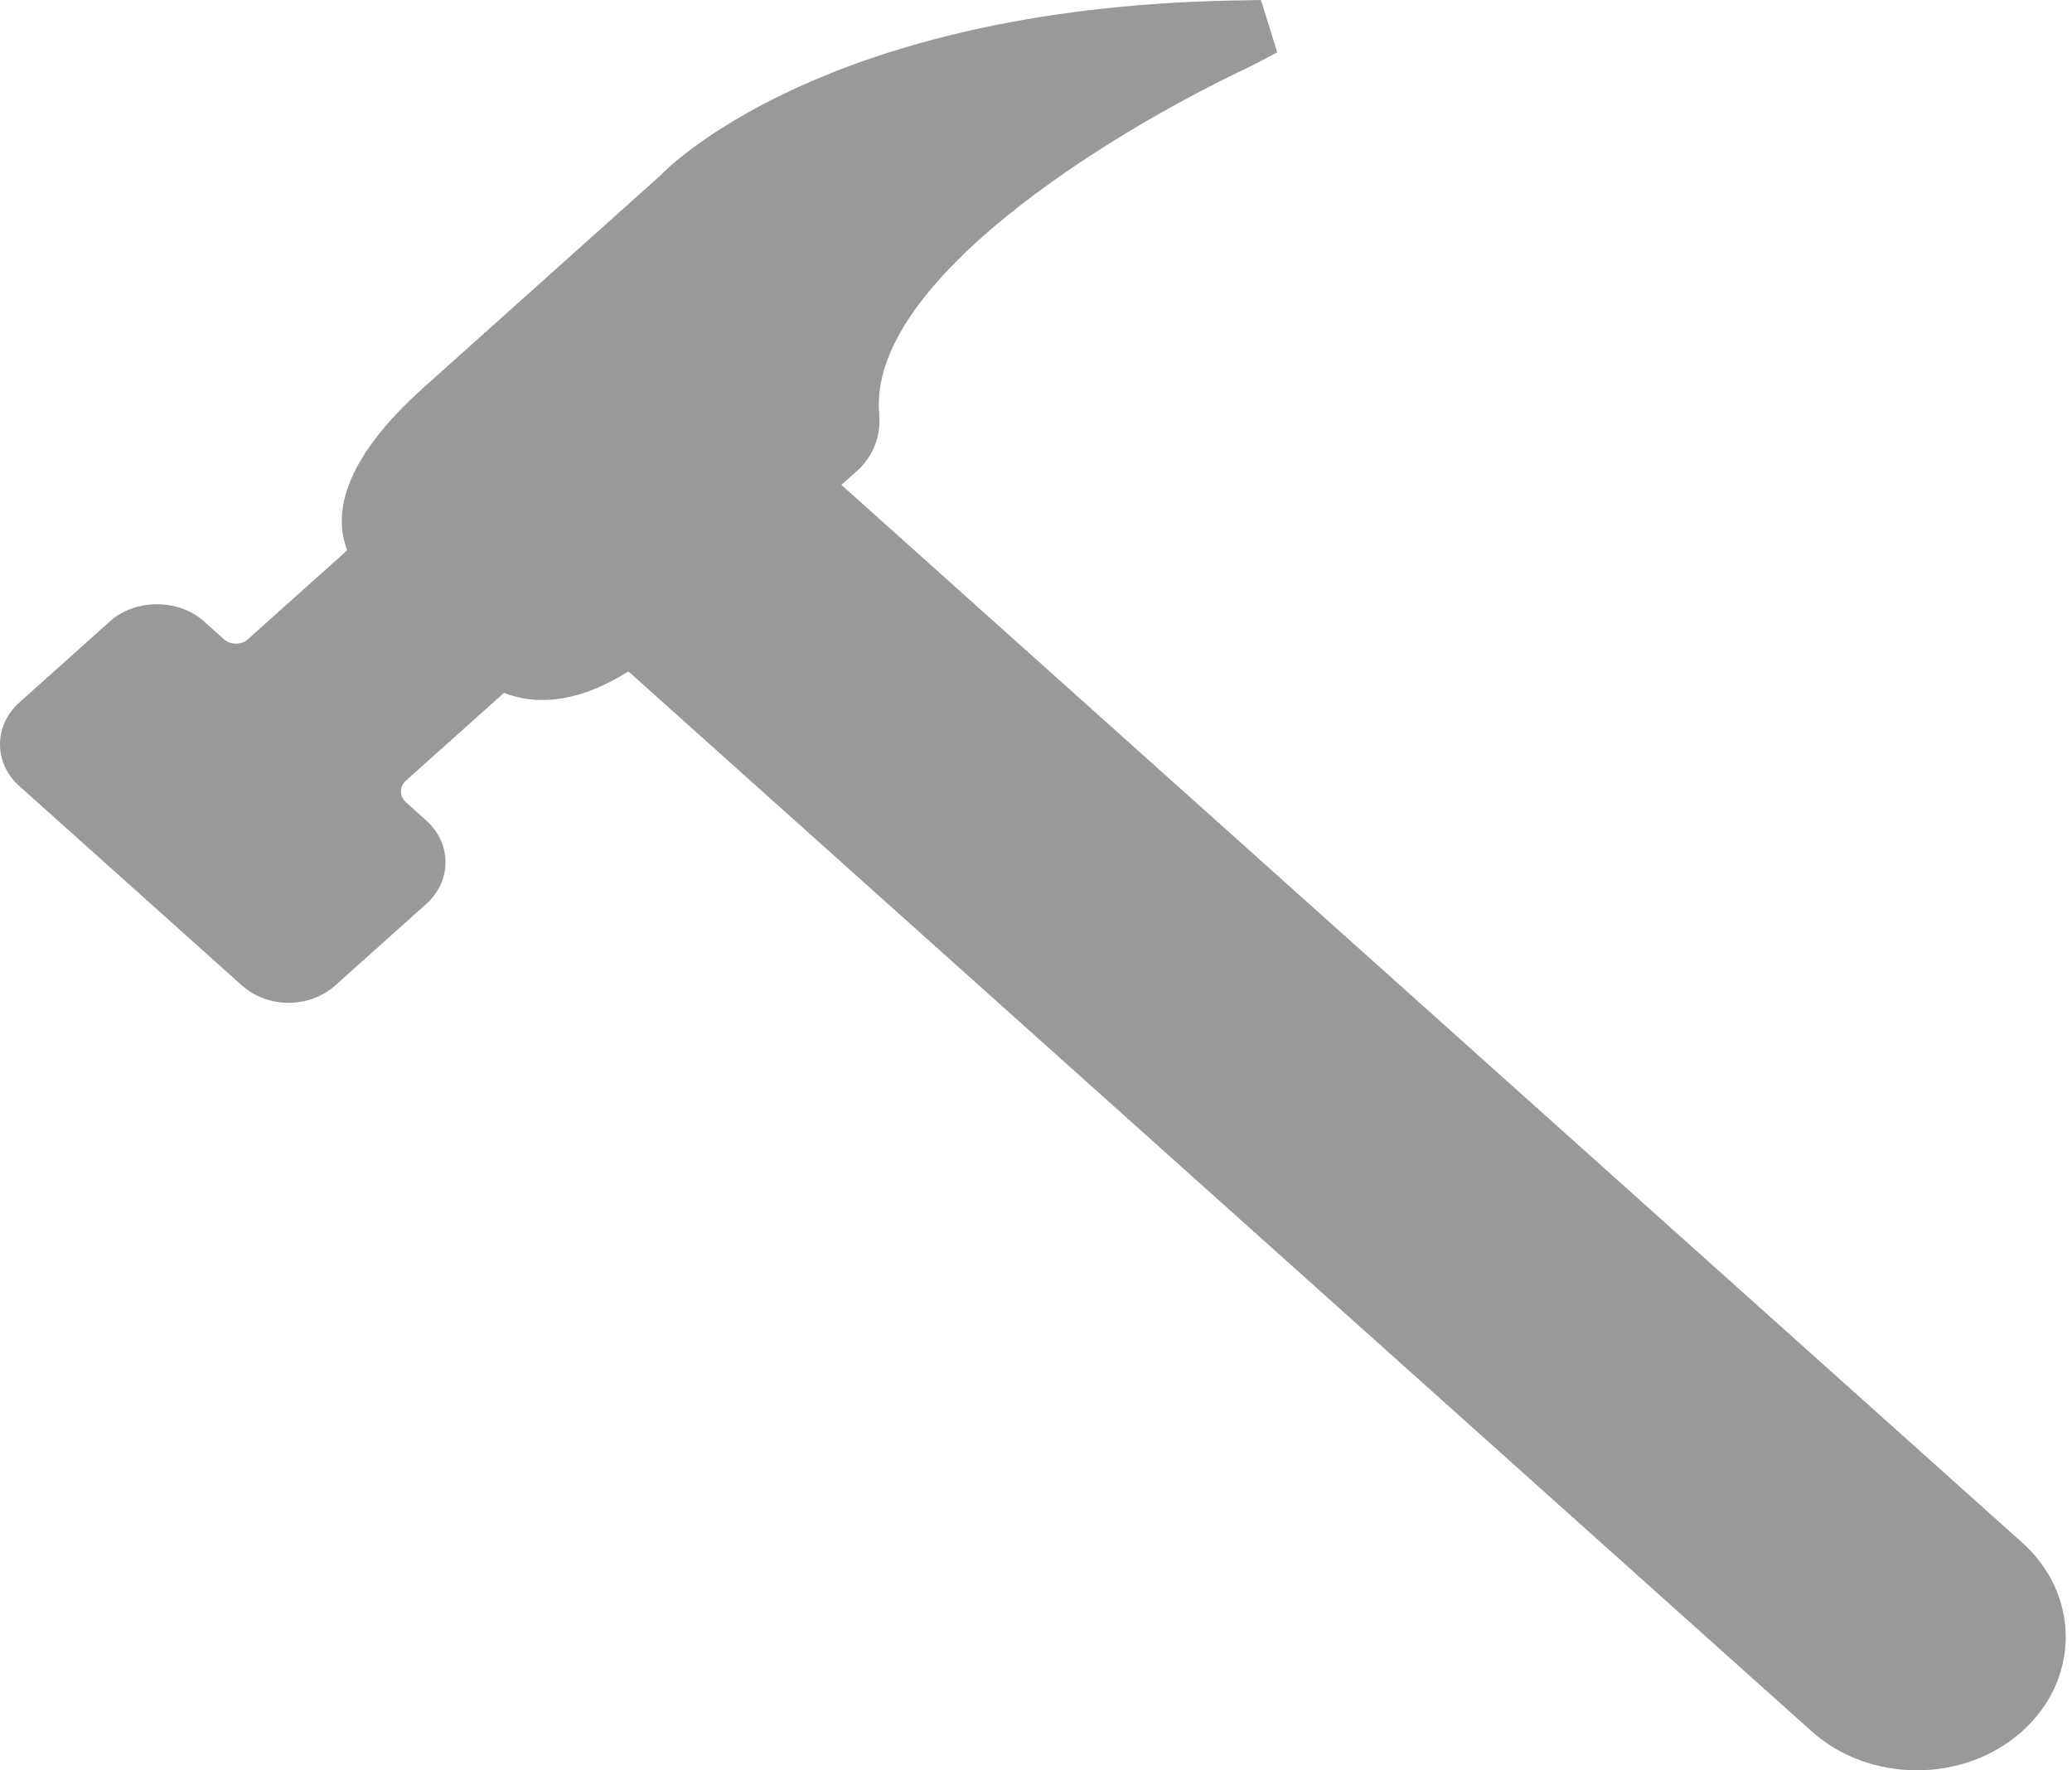 <?xml version="1.0" encoding="UTF-8" standalone="no"?>
<svg width="110px" height="94px" viewBox="0 0 110 94" version="1.1" xmlns="http://www.w3.org/2000/svg" xmlns:xlink="http://www.w3.org/1999/xlink">
    <!-- Generator: Sketch 39.1 (31720) - http://www.bohemiancoding.com/sketch -->
    <title>icon-Hammer</title>
    <desc>Created with Sketch.</desc>
    <defs></defs>
    <g id="Scrivener" stroke="none" stroke-width="1" fill="none" fill-rule="evenodd">
        <path d="M44.669,25.747 L45.505,24.998 C46.353,24.239 46.779,23.146 46.675,21.999 C46.032,15.024 58.767,7.102 66.406,3.515 L67.807,2.784 L66.943,0 L65.366,0.03 C43.601,0.457 35.296,9.053 35.071,9.307 L22.493,20.575 C18,24.598 17.741,27.454 18.435,29.218 L13.164,33.94 C12.933,34.146 12.664,34.178 12.524,34.178 C12.385,34.178 12.116,34.146 11.885,33.94 L10.806,32.974 C9.484,31.789 7.175,31.791 5.857,32.974 L1.023,37.305 C-0.341,38.526 -0.341,40.517 1.025,41.738 L12.846,52.329 C13.506,52.92 14.385,53.246 15.32,53.246 C16.257,53.246 17.135,52.92 17.795,52.329 L22.629,47.998 C23.991,46.776 23.993,44.788 22.627,43.564 L21.55,42.597 C21.319,42.392 21.285,42.151 21.285,42.025 C21.285,41.9 21.319,41.659 21.55,41.452 L26.756,36.789 C26.758,36.791 26.76,36.791 26.762,36.793 C27.4,37.043 28.086,37.17 28.802,37.17 C30.452,37.17 32.047,36.478 33.362,35.652 L96.175,91.927 C97.669,93.263 99.653,94 101.766,94 C103.879,94 105.862,93.263 107.356,91.927 C110.437,89.164 110.437,84.672 107.356,81.91 L44.669,25.747 Z" id="icon-Hammer" fill="#999999"></path>
    </g>
</svg>